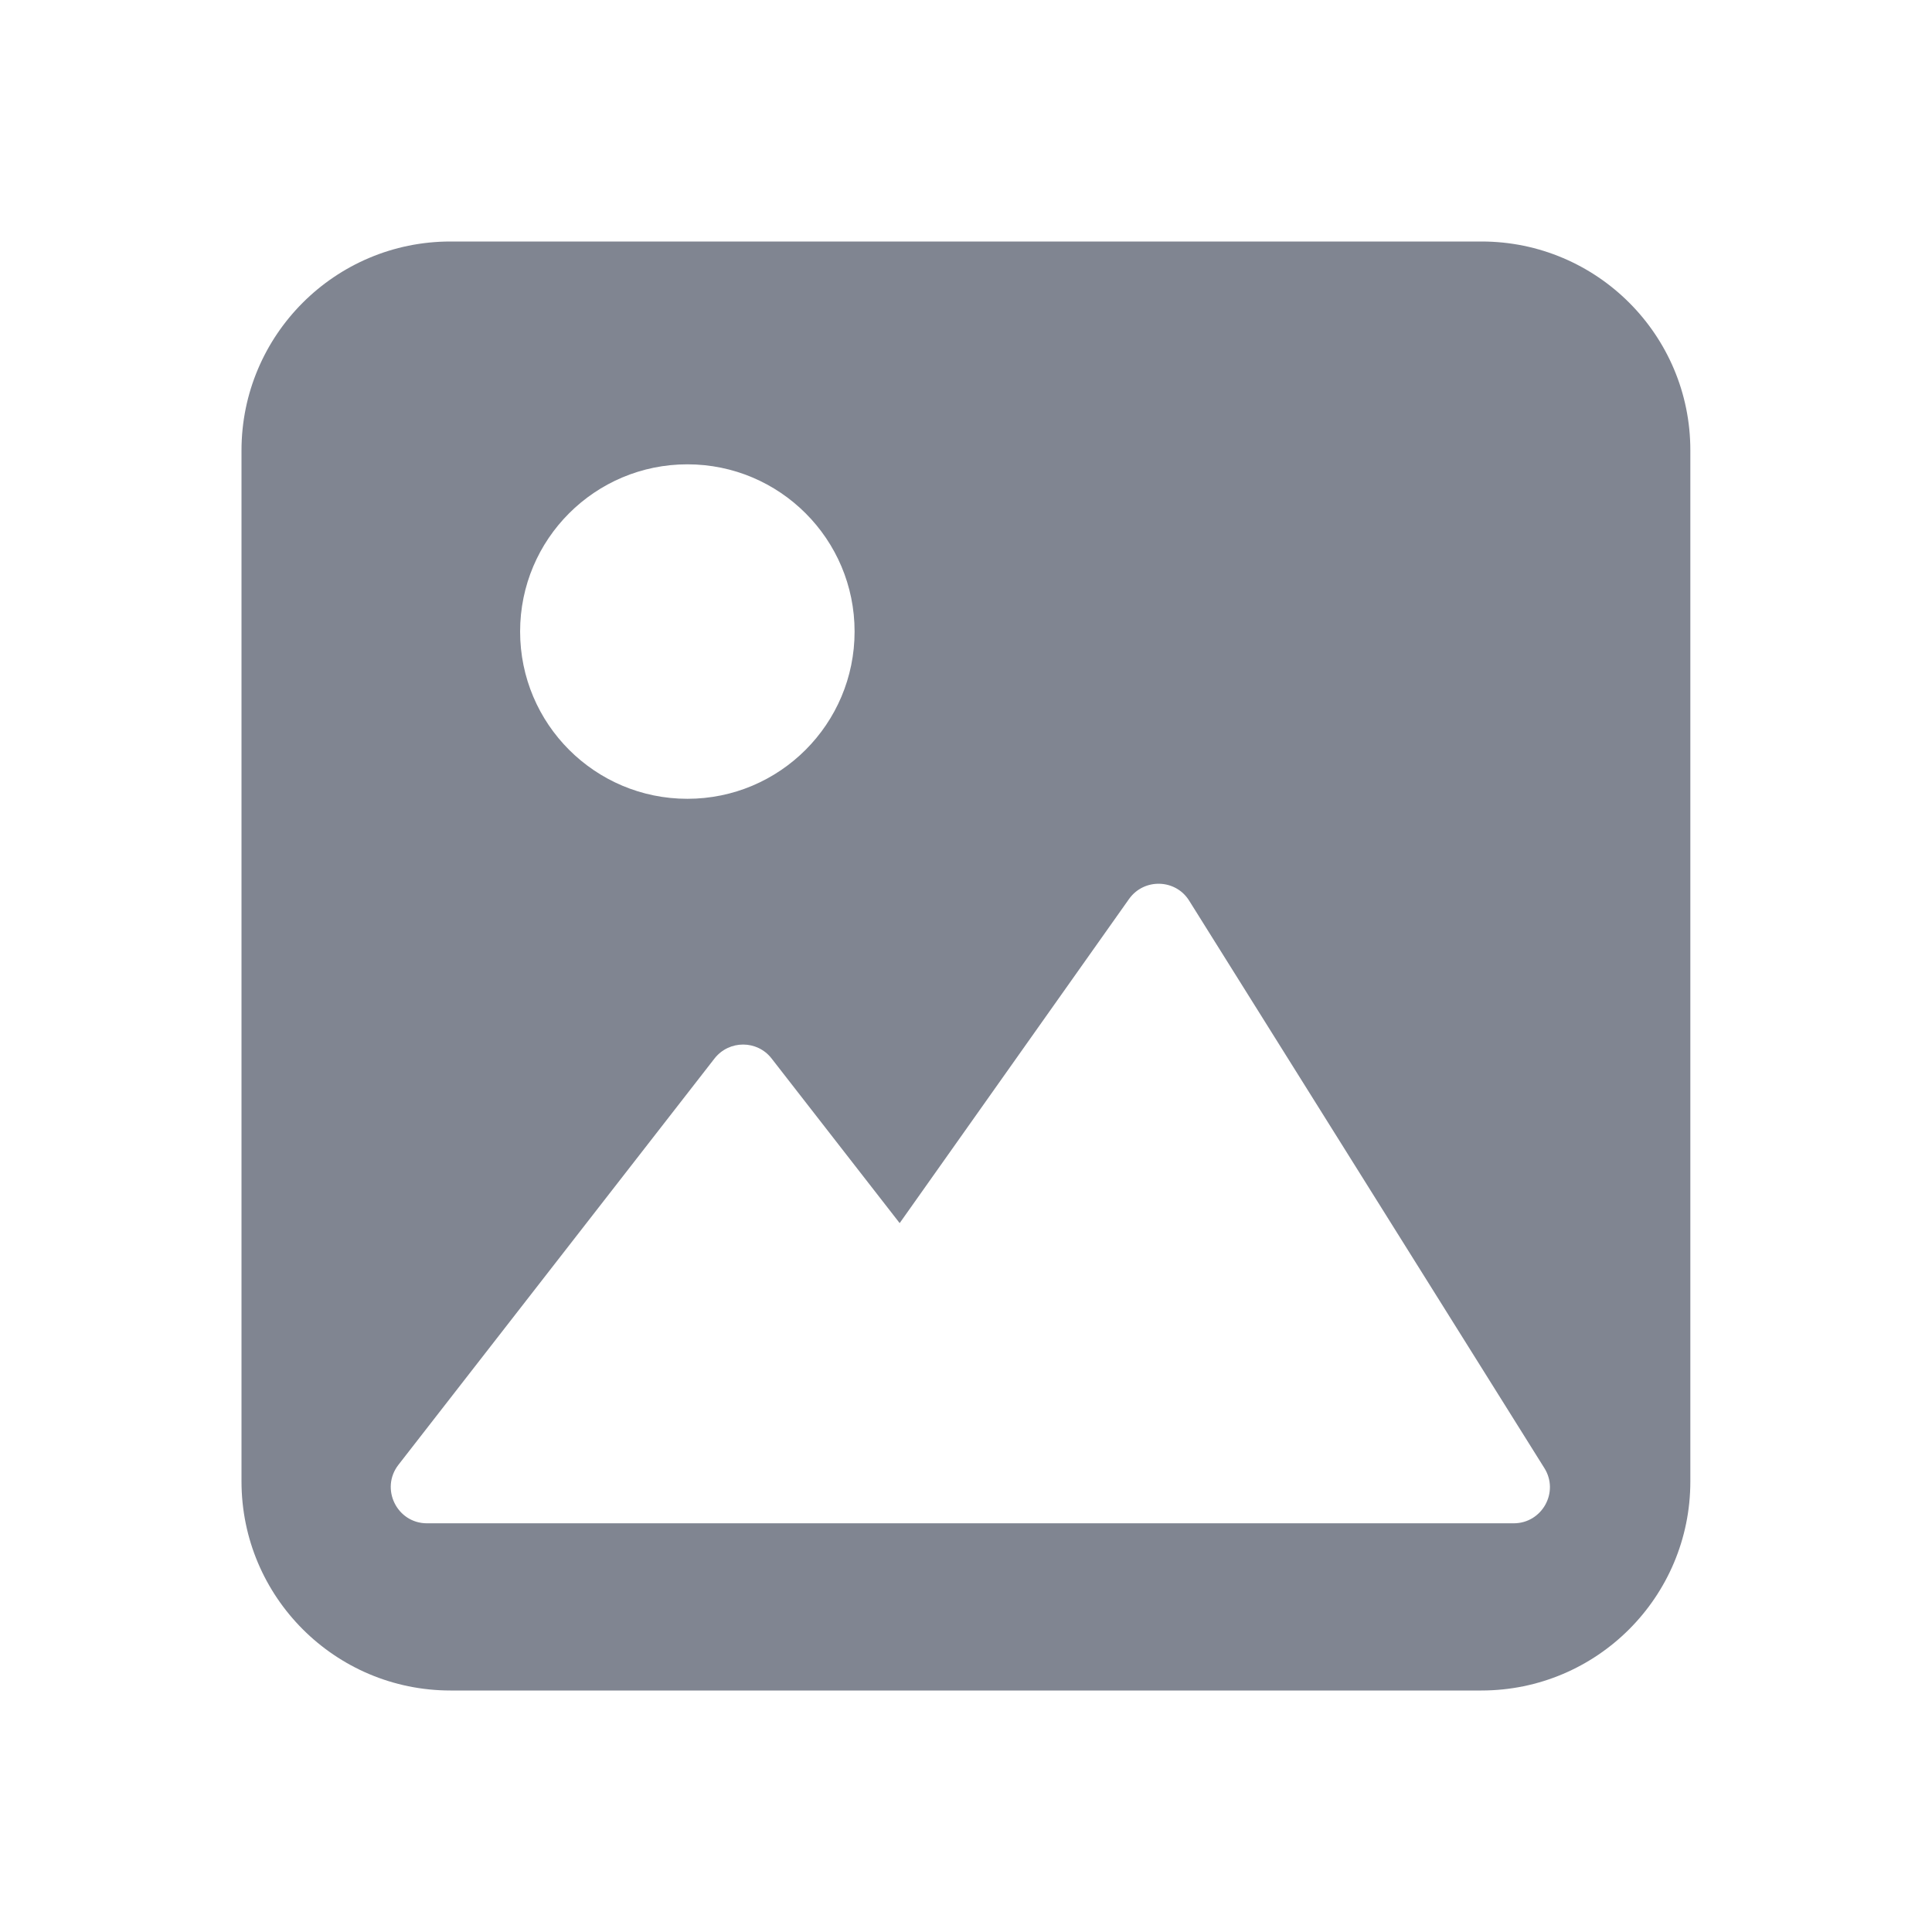 <?xml version="1.0" encoding="UTF-8"?>
<svg width="24px" height="24px" viewBox="0 0 24 24" version="1.1" xmlns="http://www.w3.org/2000/svg" xmlns:xlink="http://www.w3.org/1999/xlink">
    <title>ico_meitu</title>
    <g id="页面-1" stroke="none" stroke-width="1" fill="none" fill-rule="evenodd">
        <g id="4-更多-弹窗" transform="translate(-313, -634)">
            <g id="编组-27" transform="translate(123, 622)">
                <g id="编组-23" transform="translate(182, 12)">
                    <g id="编组-17" transform="translate(8, 0)">
                        <rect id="矩形备份-10" x="0" y="0" width="24" height="24"></rect>
                        <g id="编组" transform="translate(3, 3)" fill="#808591" fill-rule="nonzero">
                            <path d="M15.404,0 L2.596,0 C1.163,0 0,1.163 0,2.596 L0,15.402 C0,16.837 1.163,18 2.596,18 L15.402,18 C16.837,18 17.998,16.837 17.998,15.404 L17.998,2.596 C18,1.163 16.837,0 15.404,0 Z M5.539,2.768 C6.686,2.768 7.616,3.698 7.616,4.845 C7.616,5.993 6.686,6.923 5.539,6.923 C4.391,6.923 3.461,5.993 3.461,4.845 C3.461,3.698 4.391,2.768 5.539,2.768 L5.539,2.768 Z M15.804,15.923 L2.304,15.923 C1.931,15.923 1.72,15.493 1.949,15.197 L5.876,10.149 C6.057,9.918 6.406,9.918 6.585,10.149 L8.176,12.194 L11.025,8.168 C11.21,7.907 11.603,7.917 11.772,8.188 L16.184,15.236 C16.373,15.535 16.156,15.923 15.804,15.923 L15.804,15.923 Z" id="形状"></path>
                        </g>
                    </g>
                </g>
            </g>
        </g>
    </g>
</svg>